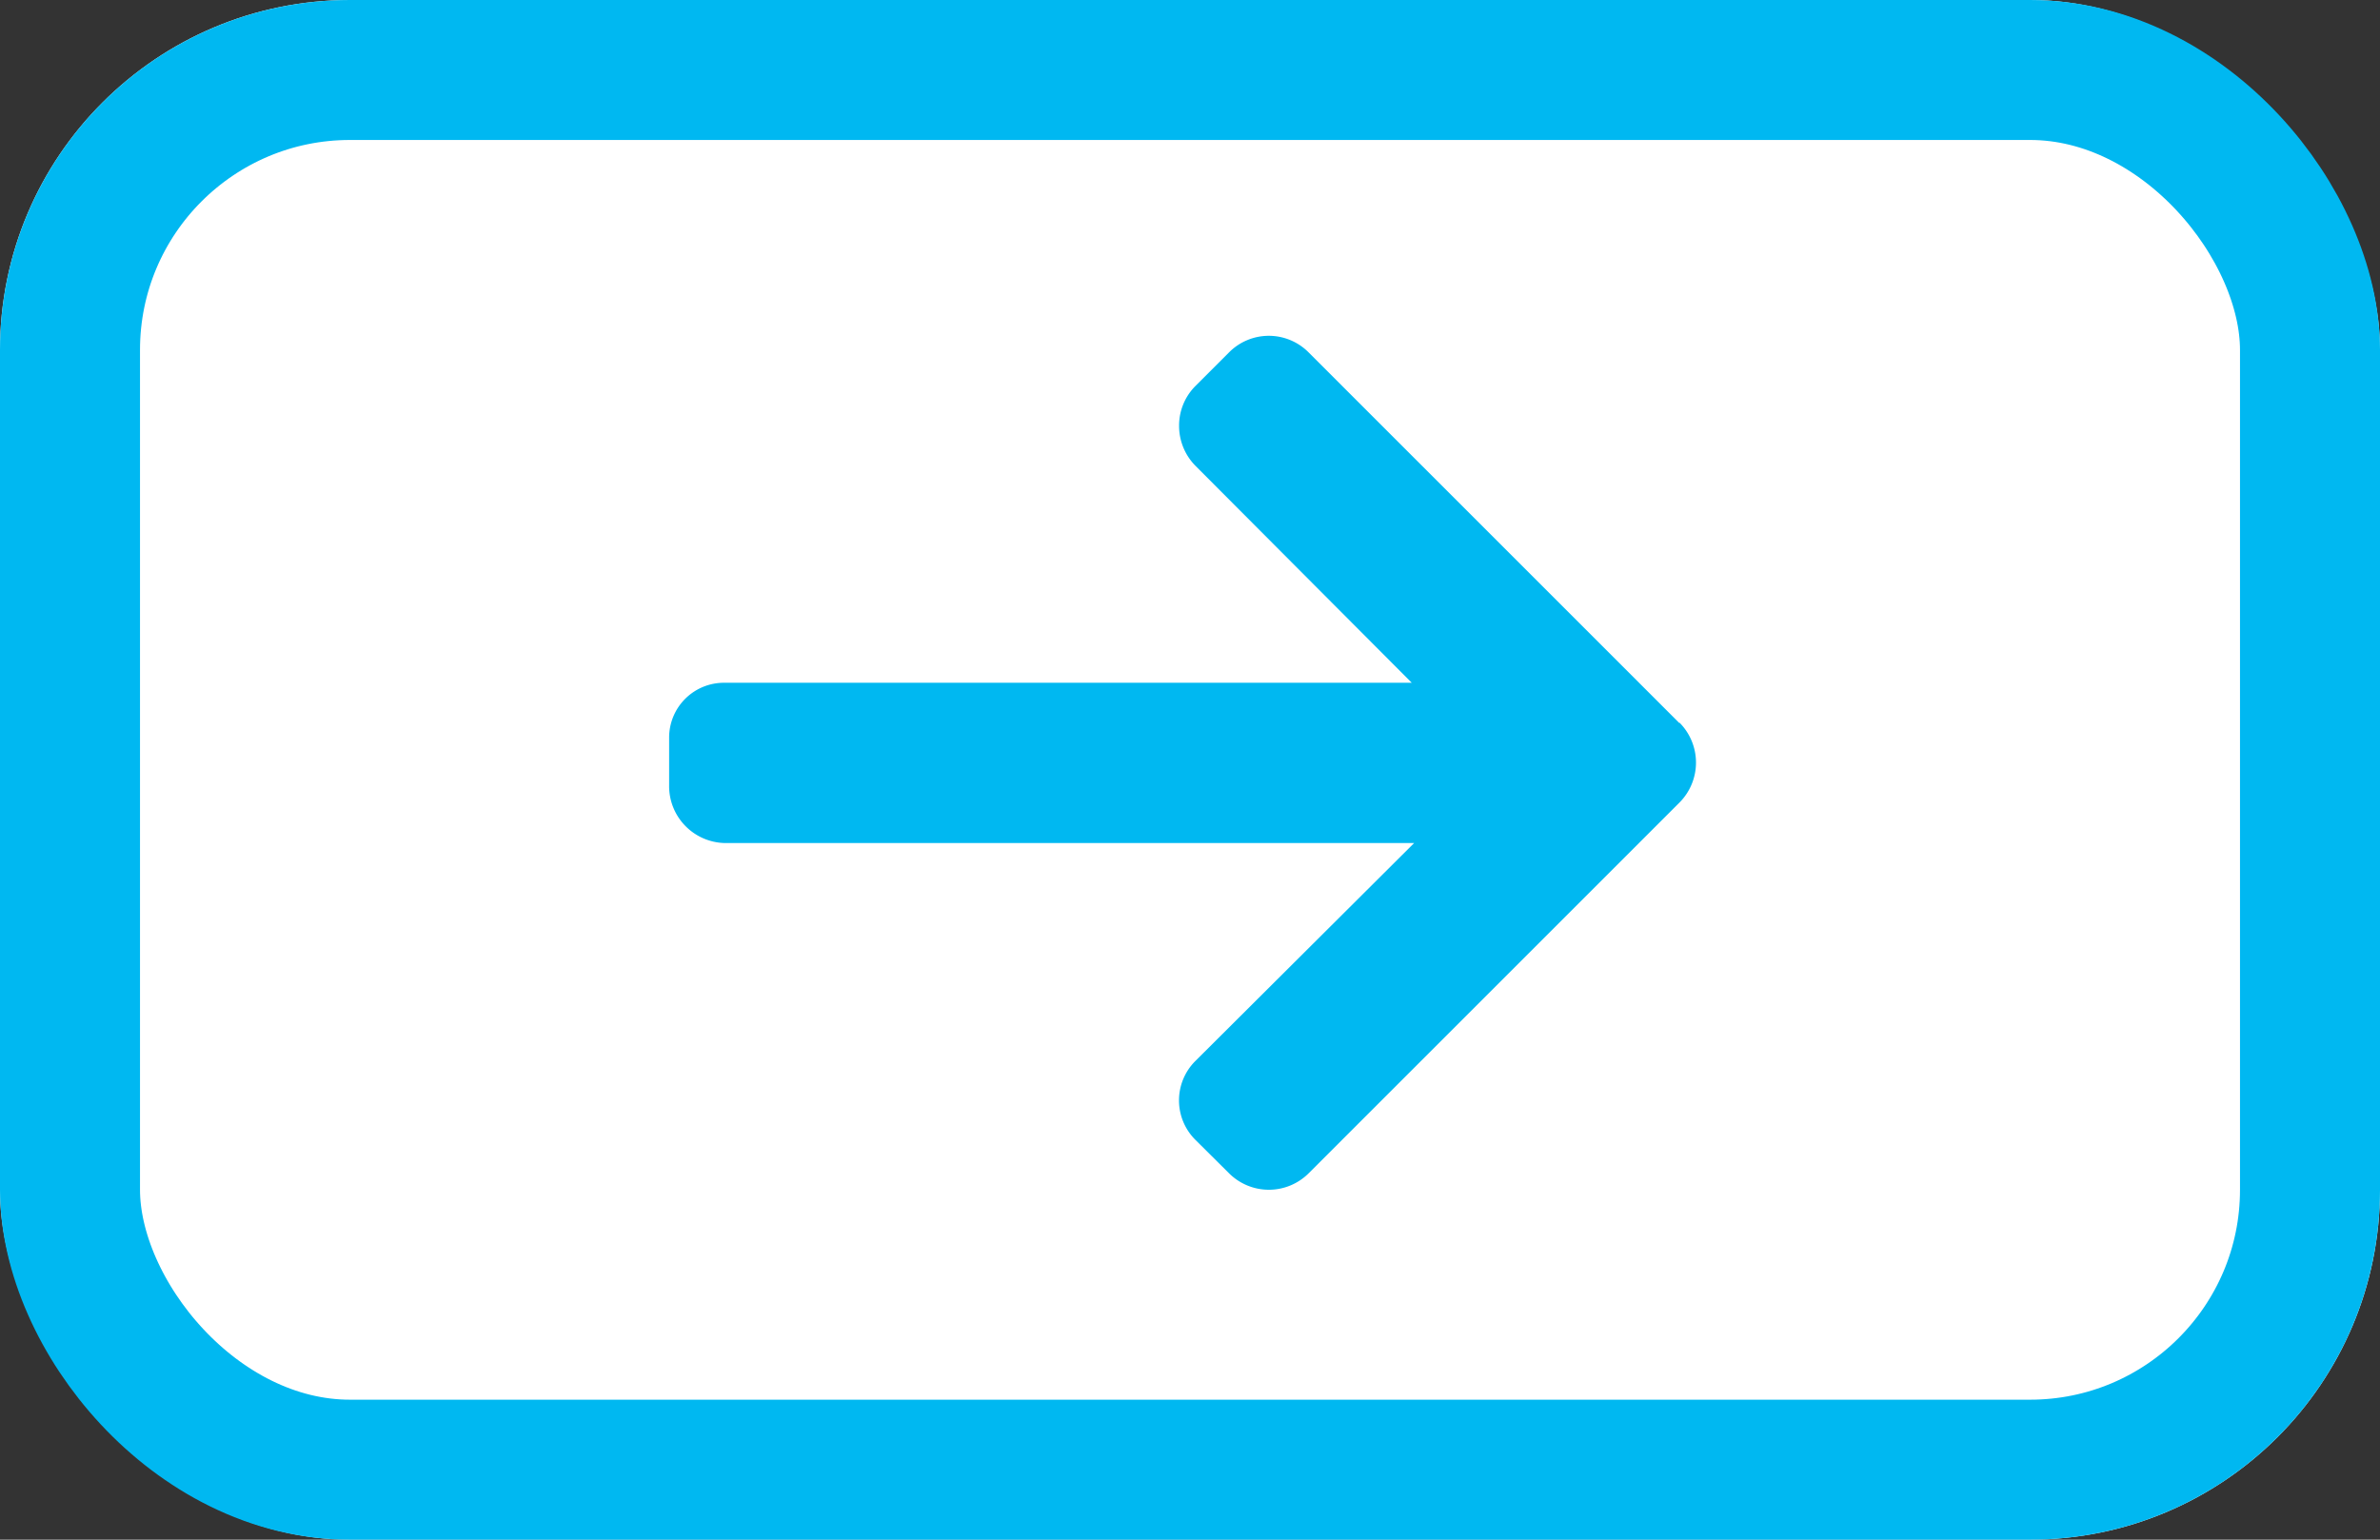 <svg xmlns="http://www.w3.org/2000/svg" width="34" height="22" viewBox="0 0 34 22">
  <rect x="0" y="0" width="34" height="22" fill="#333333" stroke="none"/>
  <g id="Group_9041" data-name="Group 9041" transform="translate(-1071 -219)">
    <g id="Rectangle_4140" data-name="Rectangle 4140" transform="translate(1071 219)" fill="#fff" stroke="#00b8f1" stroke-width="2">
      <rect width="34" height="22" rx="5" stroke="none"/>
      <rect x="1" y="1" width="32" height="20" rx="4" fill="none"/>
    </g>
    <g id="right-arrow" transform="translate(1080.559 182.454)">
      <g id="Group_9036" data-name="Group 9036" transform="translate(0 41.346)">
        <path id="Path_3334" data-name="Path 3334" d="M14.43,46.876l-5.3-5.3A.8.8,0,0,0,8,41.58l-.481.481a.8.8,0,0,0-.234.567.812.812,0,0,0,.234.574l3.09,3.1H.792A.783.783,0,0,0,0,47.088v.68a.813.813,0,0,0,.792.824h9.851L7.518,51.706a.795.795,0,0,0,0,1.127L8,53.312a.805.805,0,0,0,1.135,0l5.3-5.3a.809.809,0,0,0,0-1.139Z" transform="translate(0 -41.346)" fill="#00b8f1"/>
      </g>
    </g>
  </g>
</svg>
